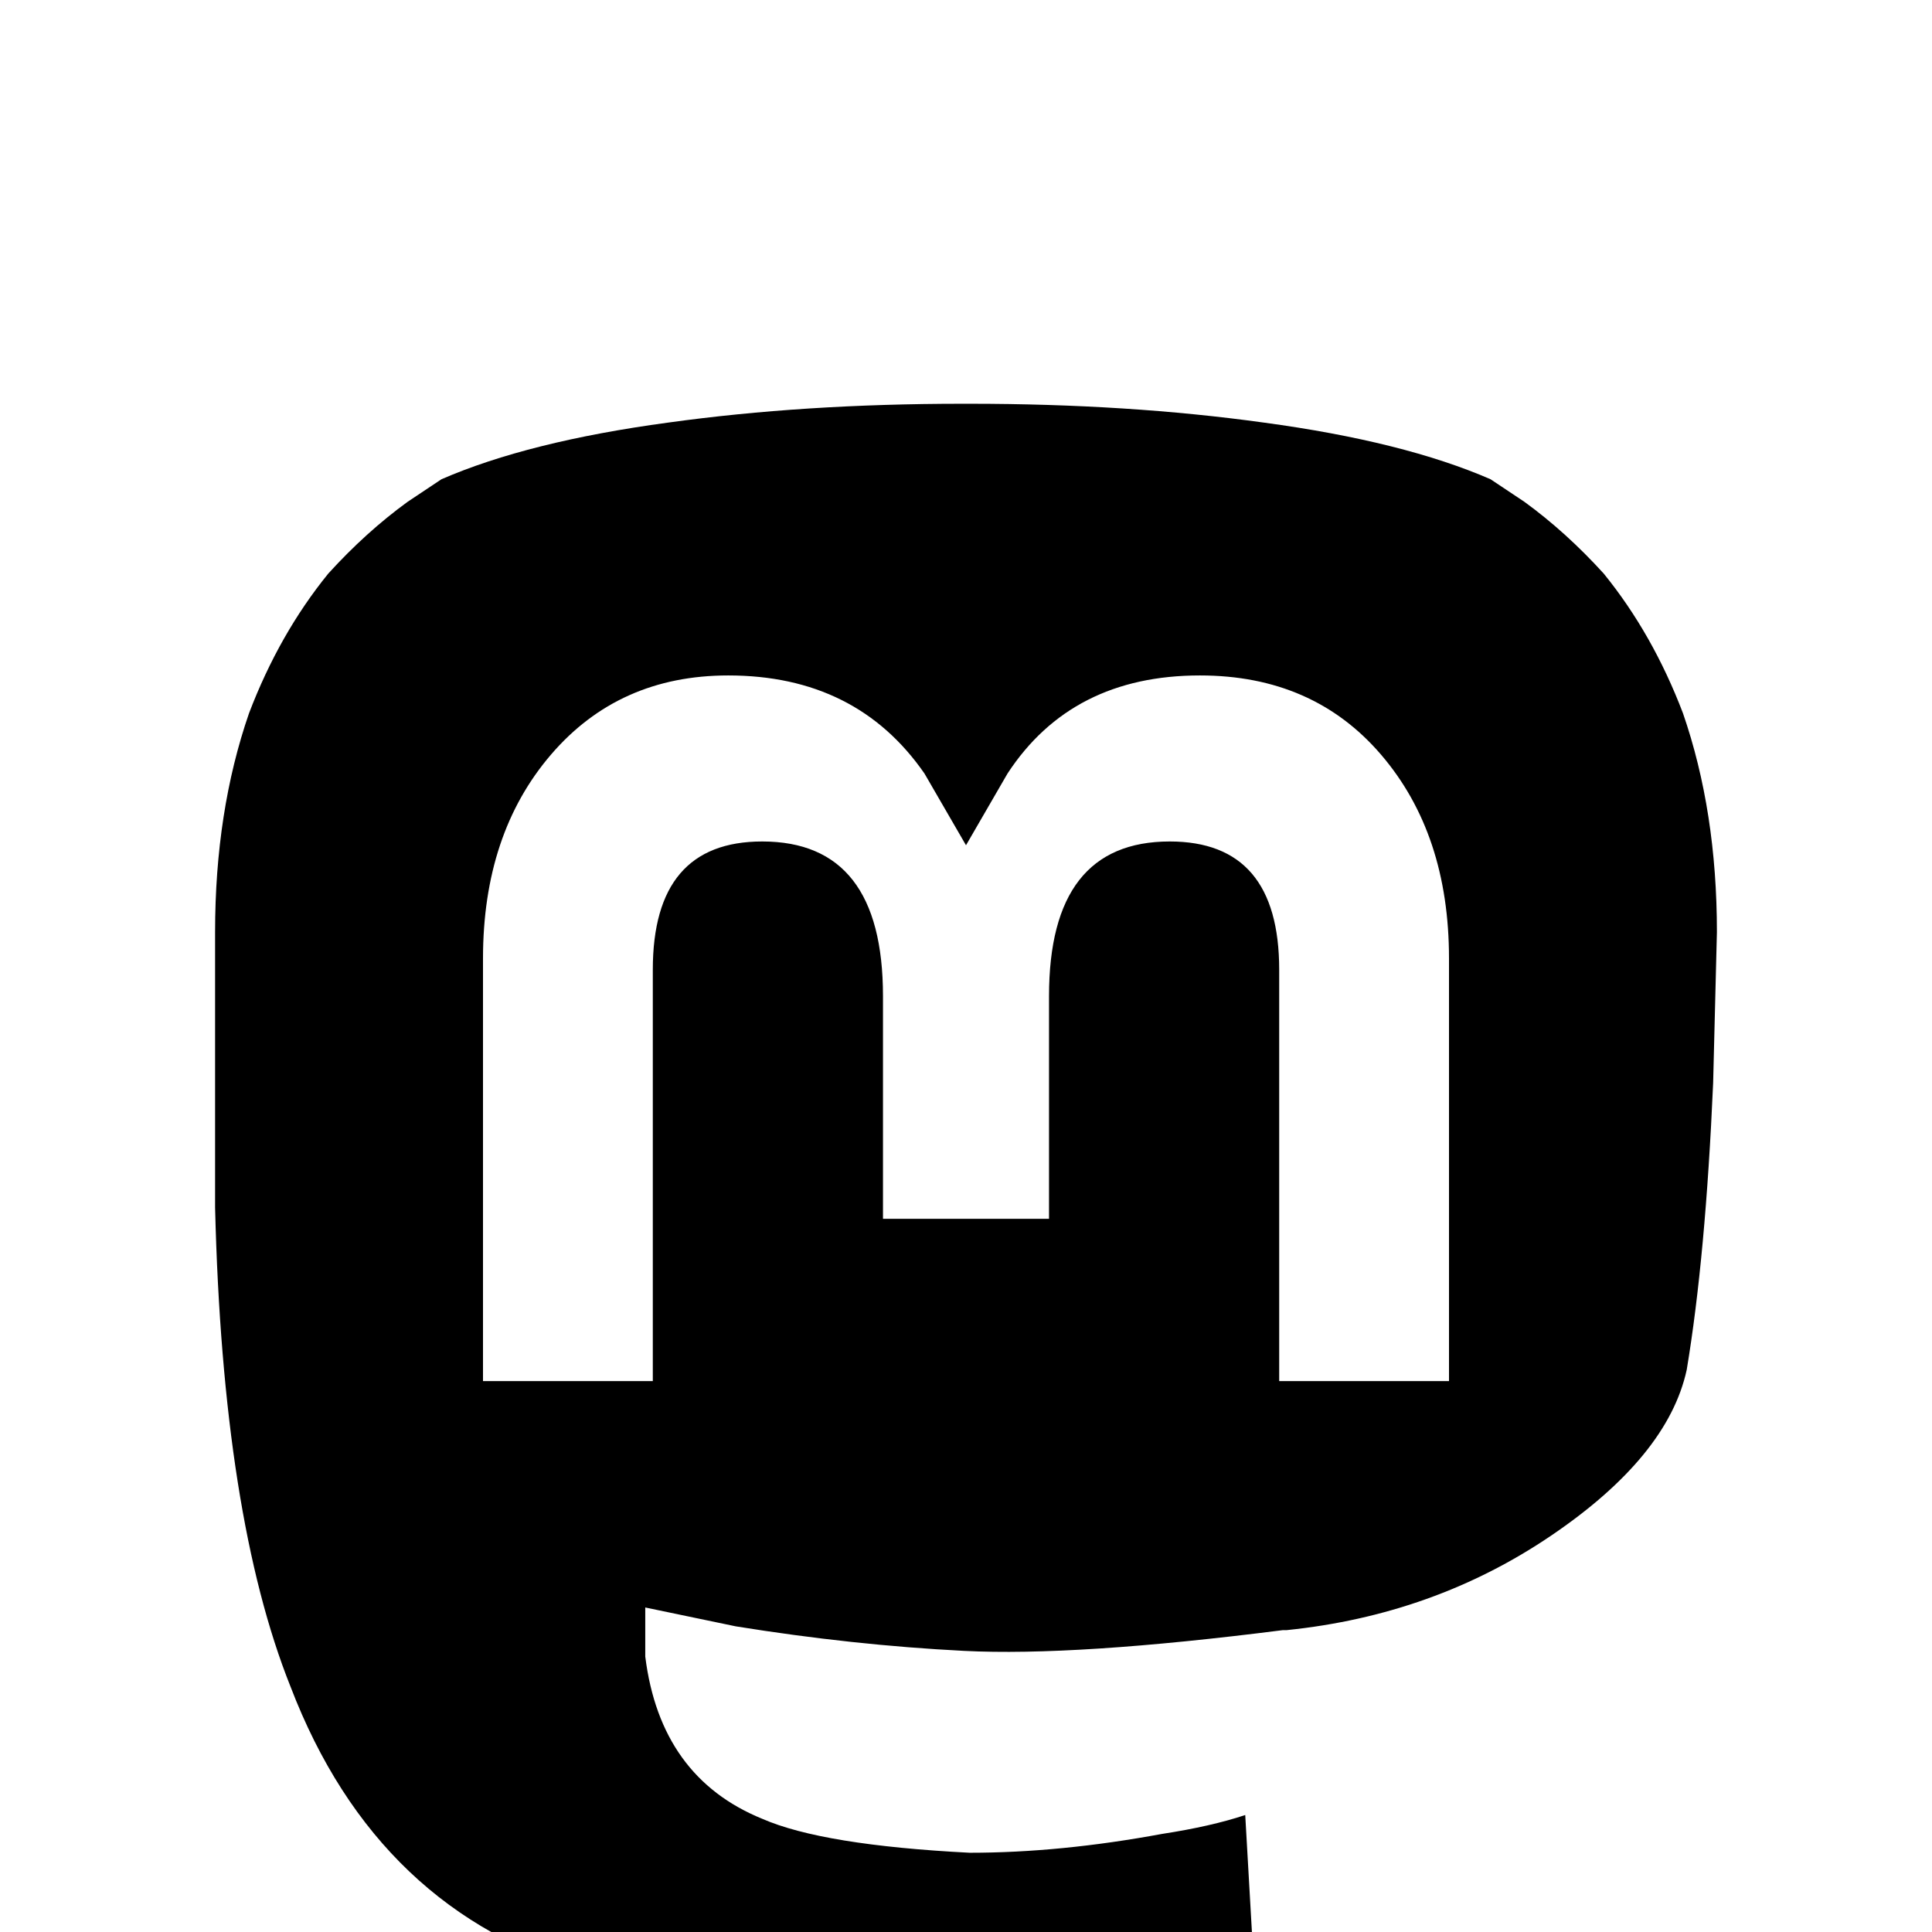 <svg xmlns="http://www.w3.org/2000/svg" viewBox="0 -512 512 512">
	<path fill="#000000" d="M447 -149Q442 -126 411 -105Q380 -84 341 -80H340Q285 -73 255.5 -74.5Q226 -76 195 -81L171 -86V-73Q175 -41 202 -30Q218 -23 257 -21Q281 -21 308 -26Q321 -28 330 -31L332 4L323 8Q311 12 297 16Q278 20 256 21Q209 24 157 11Q100 -5 77 -65Q59 -110 57 -192V-265Q57 -297 66 -323Q74 -344 87 -360Q97 -371 108 -379L117 -385Q140 -395 177 -400Q213 -405 255 -405H257Q299 -405 335 -400Q372 -395 395 -385L404 -379Q415 -371 425 -360Q438 -344 446 -323Q455 -297 455 -265L454 -225Q452 -179 447 -149ZM384 -258Q384 -291 366 -312Q348 -333 318 -333Q284 -333 267 -307L256 -288L245 -307Q227 -333 193 -333Q164 -333 146 -312Q128 -291 128 -258V-146H173V-255Q173 -289 202 -289Q234 -289 234 -248V-189H278V-248Q278 -289 310 -289Q339 -289 339 -255V-146H384Z"/>
</svg>